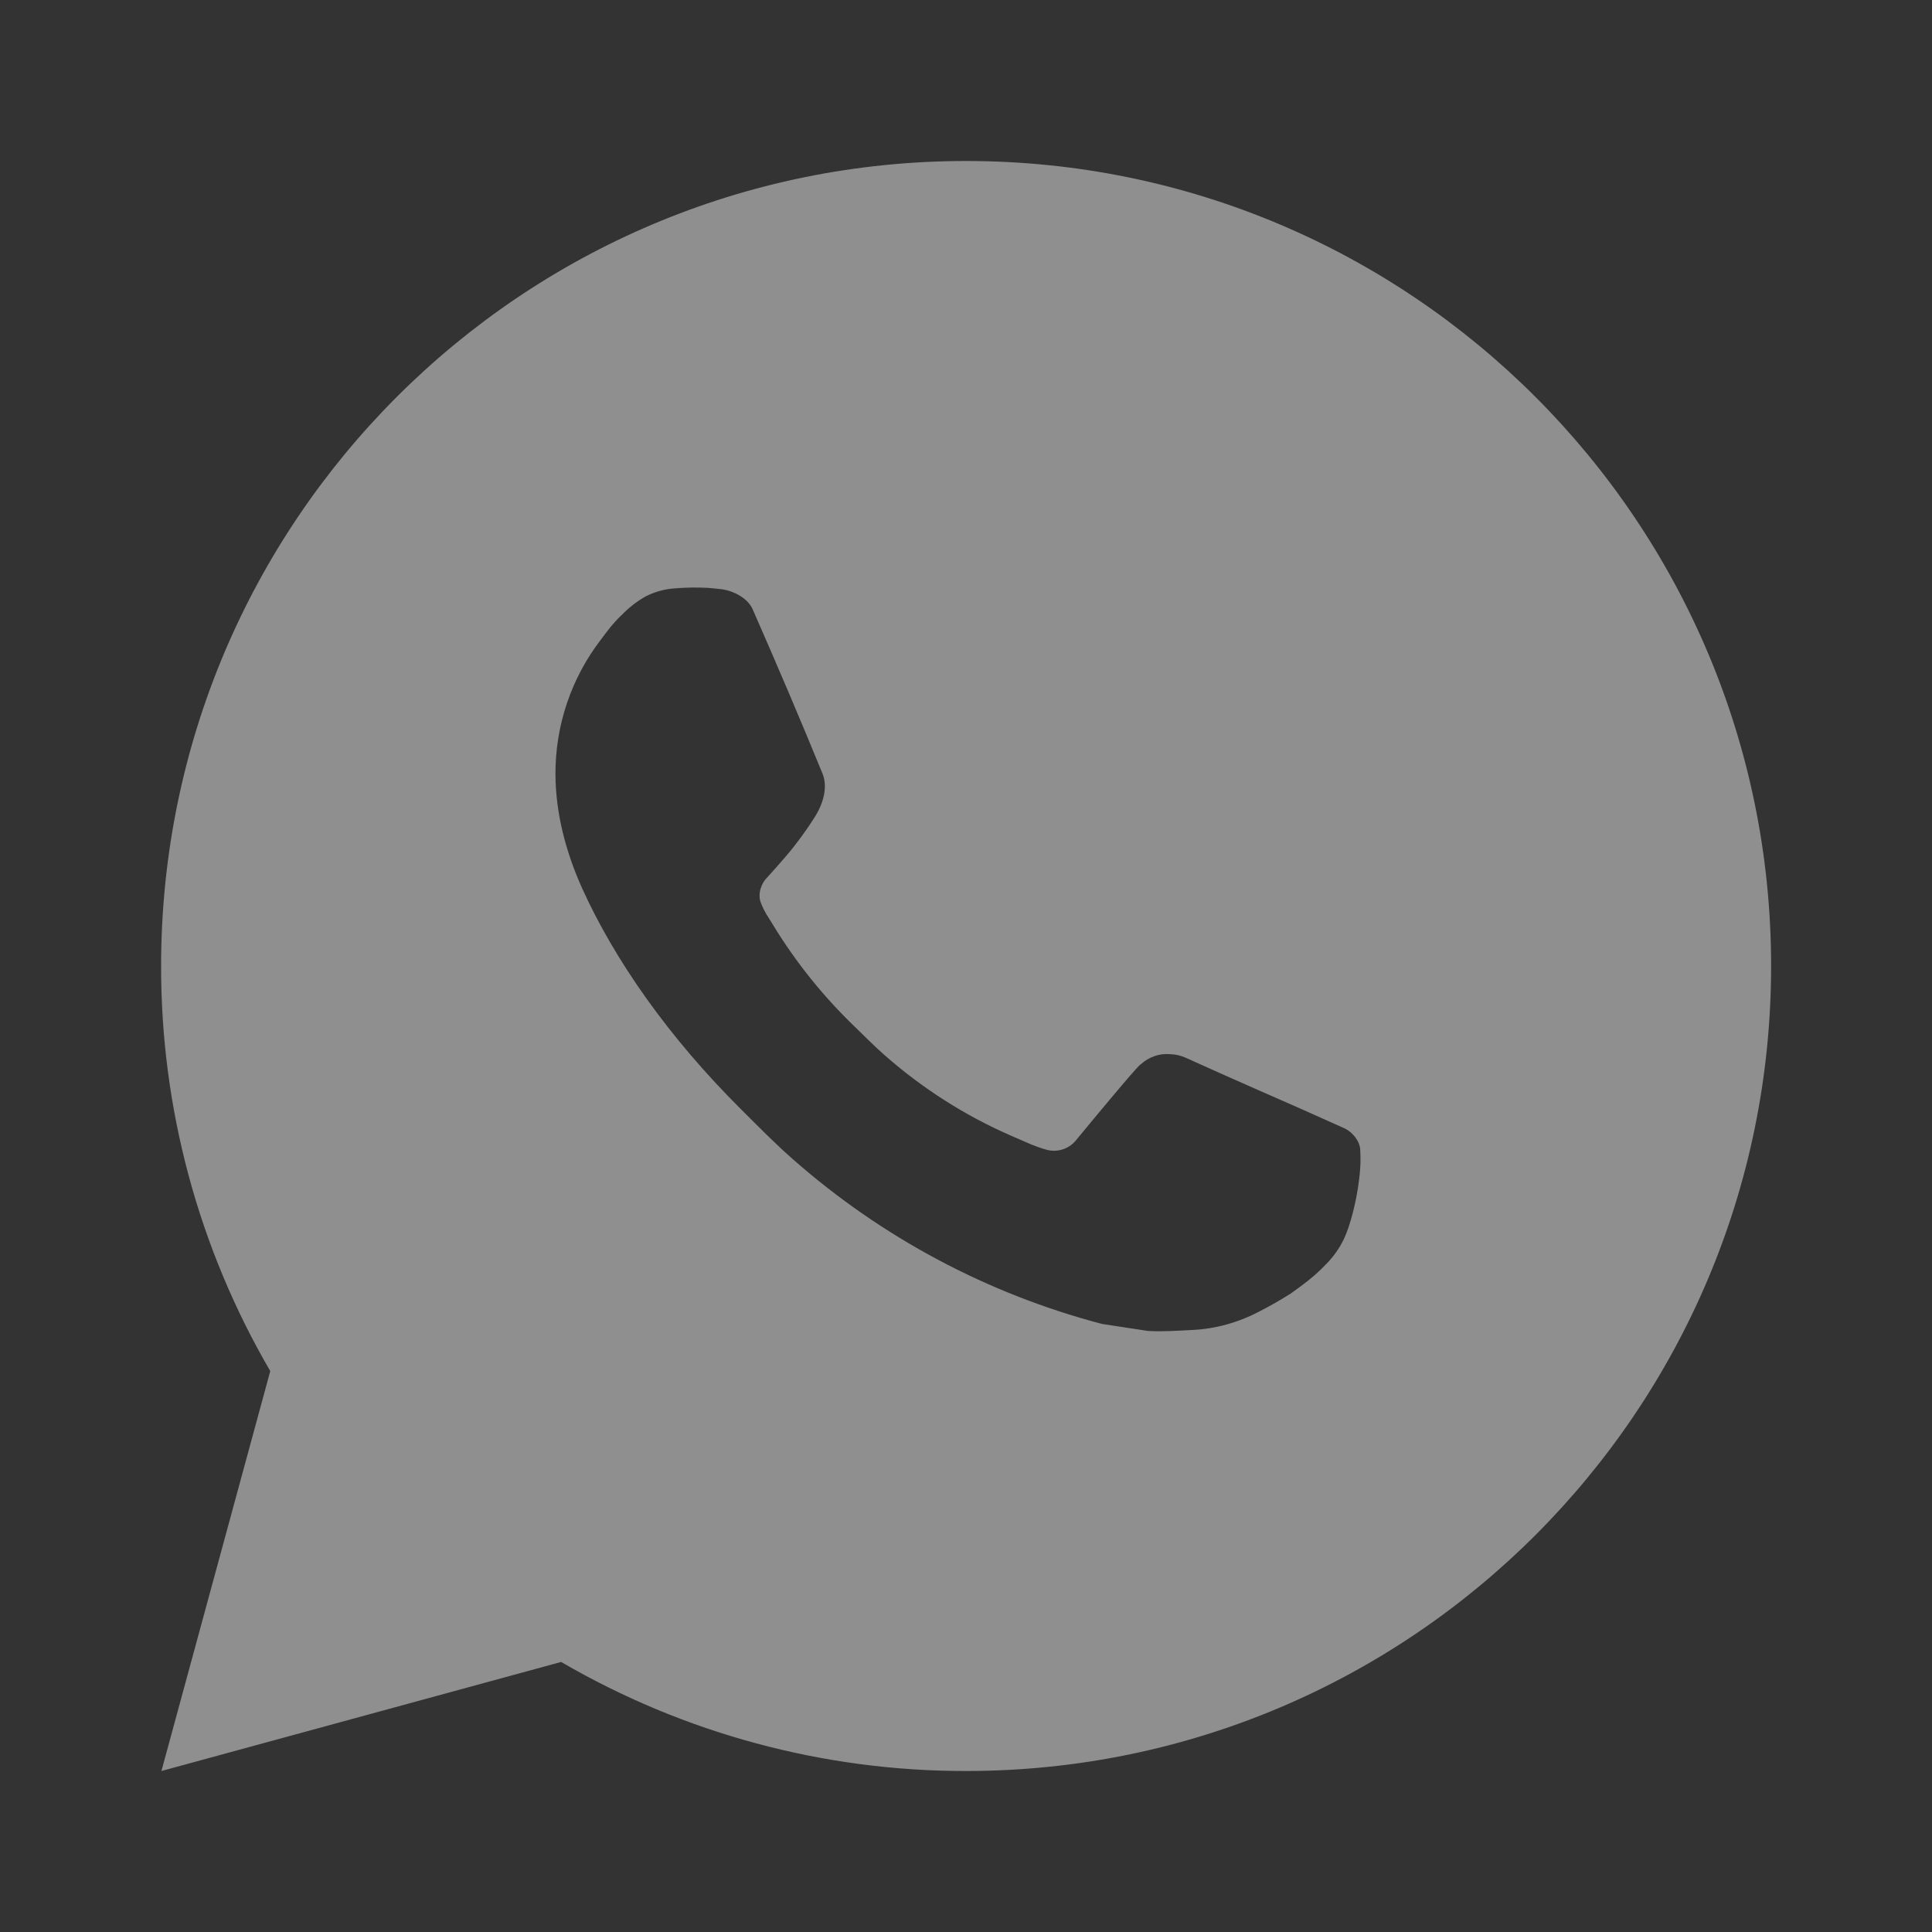 <svg width="18" height="18" viewBox="0 0 18 18" fill="none" xmlns="http://www.w3.org/2000/svg">
<rect x="0" y="0" width="18" height="18" fill="#333333" stroke="none"/>
<path d="M9.001 1.5C13.143 1.5 16.501 4.858 16.501 9C16.501 13.142 13.143 16.5 9.001 16.5C7.676 16.502 6.373 16.151 5.228 15.484L1.504 16.5L2.518 12.774C1.85 11.629 1.499 10.326 1.501 9C1.501 4.858 4.859 1.5 9.001 1.5ZM6.445 5.475L6.295 5.481C6.198 5.487 6.103 5.512 6.016 5.556C5.935 5.602 5.86 5.66 5.795 5.727C5.705 5.812 5.654 5.885 5.6 5.957C5.322 6.317 5.173 6.76 5.175 7.215C5.177 7.582 5.273 7.94 5.423 8.275C5.729 8.951 6.234 9.668 6.9 10.331C7.061 10.491 7.218 10.652 7.388 10.801C8.215 11.529 9.201 12.055 10.268 12.335L10.694 12.4C10.832 12.408 10.971 12.398 11.111 12.391C11.329 12.38 11.542 12.32 11.736 12.217C11.834 12.167 11.93 12.112 12.023 12.053C12.023 12.053 12.055 12.031 12.117 11.985C12.218 11.91 12.28 11.857 12.364 11.769C12.426 11.704 12.48 11.629 12.521 11.543C12.58 11.42 12.639 11.187 12.662 10.993C12.681 10.844 12.675 10.763 12.673 10.713C12.67 10.633 12.603 10.55 12.53 10.514L12.094 10.319C12.094 10.319 11.441 10.034 11.043 9.853C11.001 9.835 10.956 9.824 10.911 9.822C10.859 9.817 10.807 9.822 10.758 9.839C10.71 9.855 10.665 9.882 10.627 9.917C10.623 9.916 10.573 9.959 10.031 10.616C10 10.657 9.957 10.689 9.908 10.706C9.858 10.724 9.805 10.726 9.755 10.713C9.706 10.7 9.658 10.683 9.611 10.664C9.518 10.624 9.486 10.61 9.422 10.582C8.992 10.395 8.594 10.141 8.241 9.83C8.147 9.748 8.059 9.658 7.969 9.571C7.674 9.288 7.417 8.969 7.204 8.62L7.16 8.549C7.128 8.501 7.102 8.449 7.083 8.395C7.055 8.284 7.129 8.196 7.129 8.196C7.129 8.196 7.311 7.997 7.396 7.888C7.478 7.784 7.548 7.681 7.593 7.609C7.682 7.466 7.709 7.32 7.663 7.207C7.453 6.694 7.235 6.183 7.012 5.676C6.968 5.575 6.836 5.503 6.717 5.489C6.677 5.485 6.636 5.48 6.596 5.477C6.495 5.472 6.394 5.473 6.293 5.48L6.445 5.475Z" fill="white" fill-opacity="0.45"/>
</svg>
